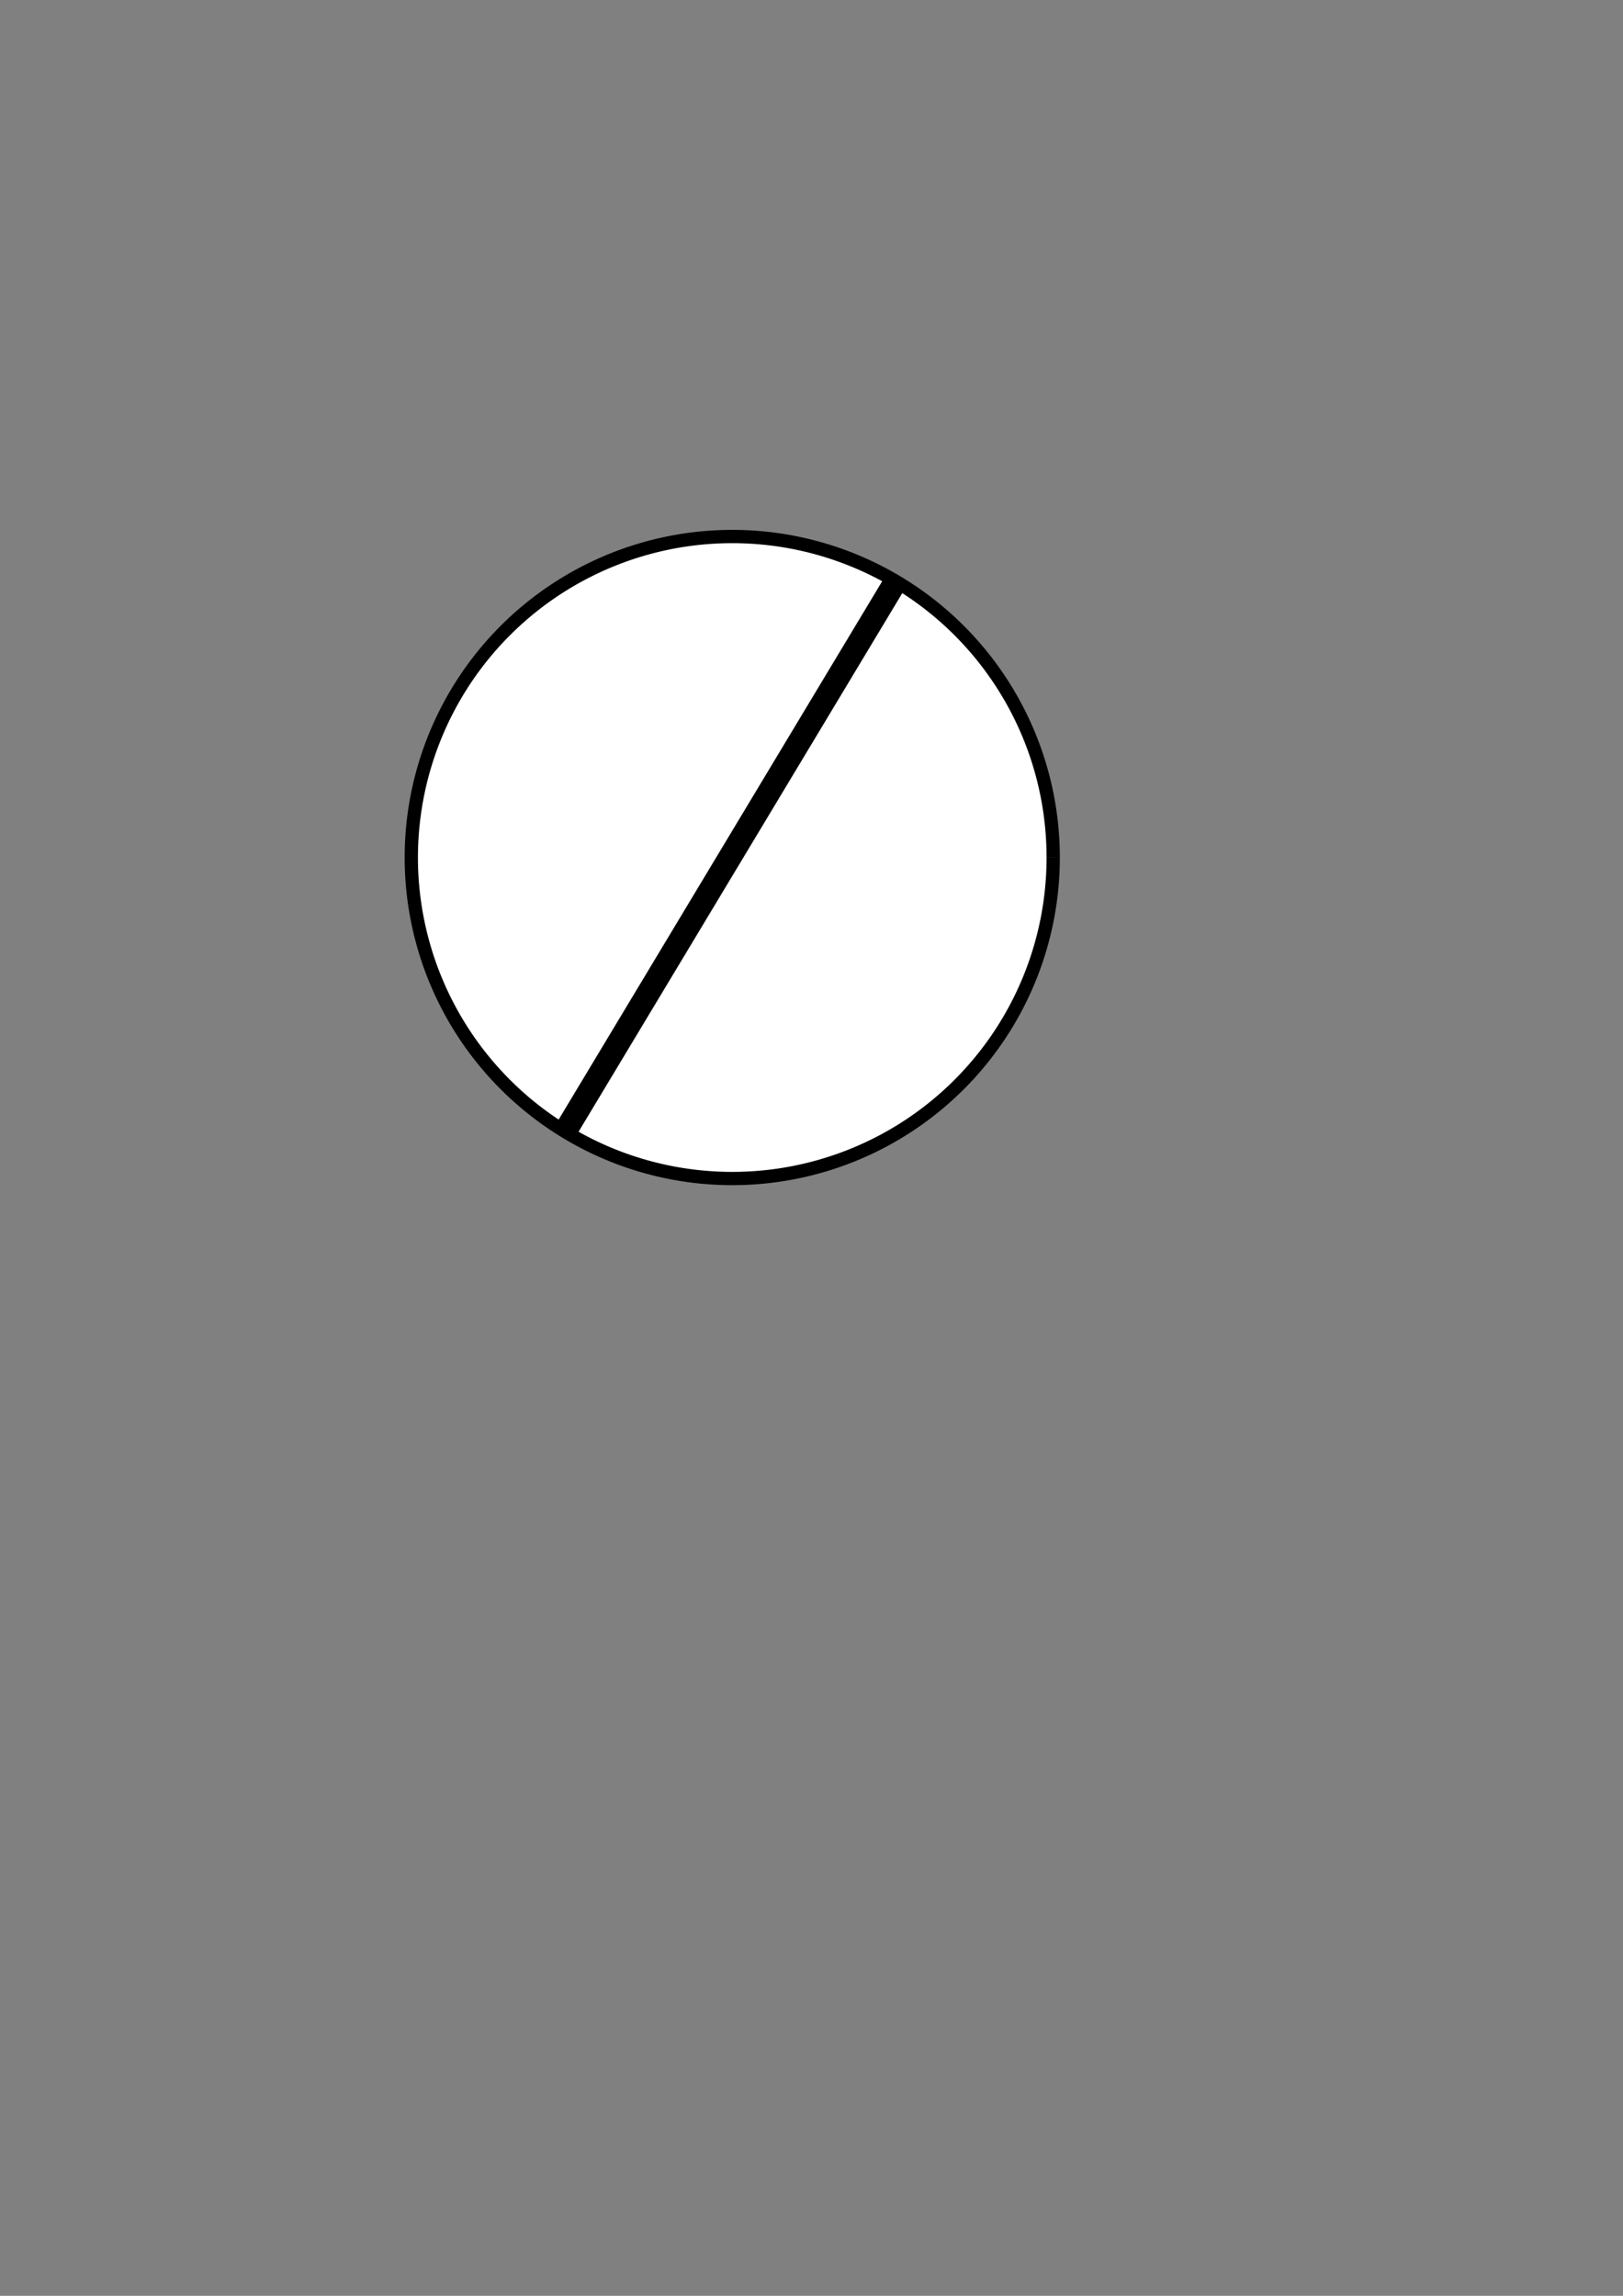 <?xml version="1.0" encoding="UTF-8" standalone="no"?>
<!-- Created with Inkscape (http://www.inkscape.org/) -->

<svg
   xmlns:dc="http://purl.org/dc/elements/1.1/"
   xmlns:cc="http://creativecommons.org/ns#"
   xmlns:rdf="http://www.w3.org/1999/02/22-rdf-syntax-ns#"
   xmlns:svg="http://www.w3.org/2000/svg"
   xmlns="http://www.w3.org/2000/svg"
   xmlns:sodipodi="http://sodipodi.sourceforge.net/DTD/sodipodi-0.dtd"
   xmlns:inkscape="http://www.inkscape.org/namespaces/inkscape"
   width="210mm"
   height="297mm"
   viewBox="0 0 744.094 1052.362"
   id="svg6964"
   version="1.1"
   inkscape:version="0.91 r13725"
   sodipodi:docname="2Pi1T Więckowski Łukasz - 2021.V.24 - Witryny - znak5.svg"
   inkscape:export-filename="D:\Witryny\2021.V.24\2Pi1T Więckowski Łukasz - 2021.V.24 - Witryny - znak5.png"
   inkscape:export-xdpi="90"
   inkscape:export-ydpi="90">
  <rect x="0" y="0" width="744.094" height="1052.362" fill="#808080" stroke="none"/>
  <defs
     id="defs6966" />
  <sodipodi:namedview
     id="base"
     pagecolor="#ffffff"
     bordercolor="#666666"
     borderopacity="1.0"
     inkscape:pageopacity="0.0"
     inkscape:pageshadow="2"
     inkscape:zoom="0.7"
     inkscape:cx="113.06948"
     inkscape:cy="584.27005"
     inkscape:document-units="px"
     inkscape:current-layer="layer1"
     showgrid="false"
     inkscape:window-width="1280"
     inkscape:window-height="961"
     inkscape:window-x="-4"
     inkscape:window-y="-4"
     inkscape:window-maximized="1" />
  <g
     inkscape:label="Layer 1"
     inkscape:groupmode="layer"
     id="layer1">
    <path
       style="opacity:0;fill:#ffffff;fill-opacity:1;stroke:#ff0000;stroke-width:20.587;stroke-linecap:butt;stroke-linejoin:round;stroke-miterlimit:4;stroke-dasharray:61.761, 20.587;stroke-dashoffset:0;stroke-opacity:1"
       id="path6972"
       sodipodi:type="arc"
       sodipodi:cx="378.57144"
       sodipodi:cy="458.07648"
       sodipodi:rx="207.14285"
       sodipodi:ry="168.57143"
       sodipodi:start="0"
       sodipodi:end="6.2830397"
       d="M 585.714,458.076 A 207.143,168.571 0 0 1 378.579,626.648 207.143,168.571 0 0 1 171.429,458.089 207.143,168.571 0 0 1 378.549,289.505 207.143,168.571 0 0 1 585.714,458.052"
       sodipodi:open="true" />
    <path
       style="opacity:1;fill:#ffffff;fill-opacity:1;stroke:#000000;stroke-width:6.087;stroke-linecap:butt;stroke-linejoin:round;stroke-miterlimit:4;stroke-dasharray:none;stroke-dashoffset:0;stroke-opacity:1"
       id="path7514"
       sodipodi:type="arc"
       sodipodi:cx="335.71429"
       sodipodi:cy="393.07648"
       sodipodi:rx="147.14285"
       sodipodi:ry="147.14285"
       sodipodi:start="0"
       sodipodi:end="6.2830457"
       sodipodi:open="true"
       d="M 482.857,393.076 A 147.143,147.143 0 0 1 335.719,540.219 147.143,147.143 0 0 1 188.571,393.087 147.143,147.143 0 0 1 335.699,245.934 147.143,147.143 0 0 1 482.857,393.056"
       inkscape:export-xdpi="90"
       inkscape:export-ydpi="90" />
    <path
       style="fill:none;fill-rule:evenodd;stroke:#000000;stroke-width:10.7;stroke-linecap:butt;stroke-linejoin:miter;stroke-opacity:1;stroke-miterlimit:4;stroke-dasharray:none"
       d="M 411.429,265.219 258.571,519.505 Z"
       id="path4144"
       inkscape:connector-curvature="0" />
  </g>
</svg>
